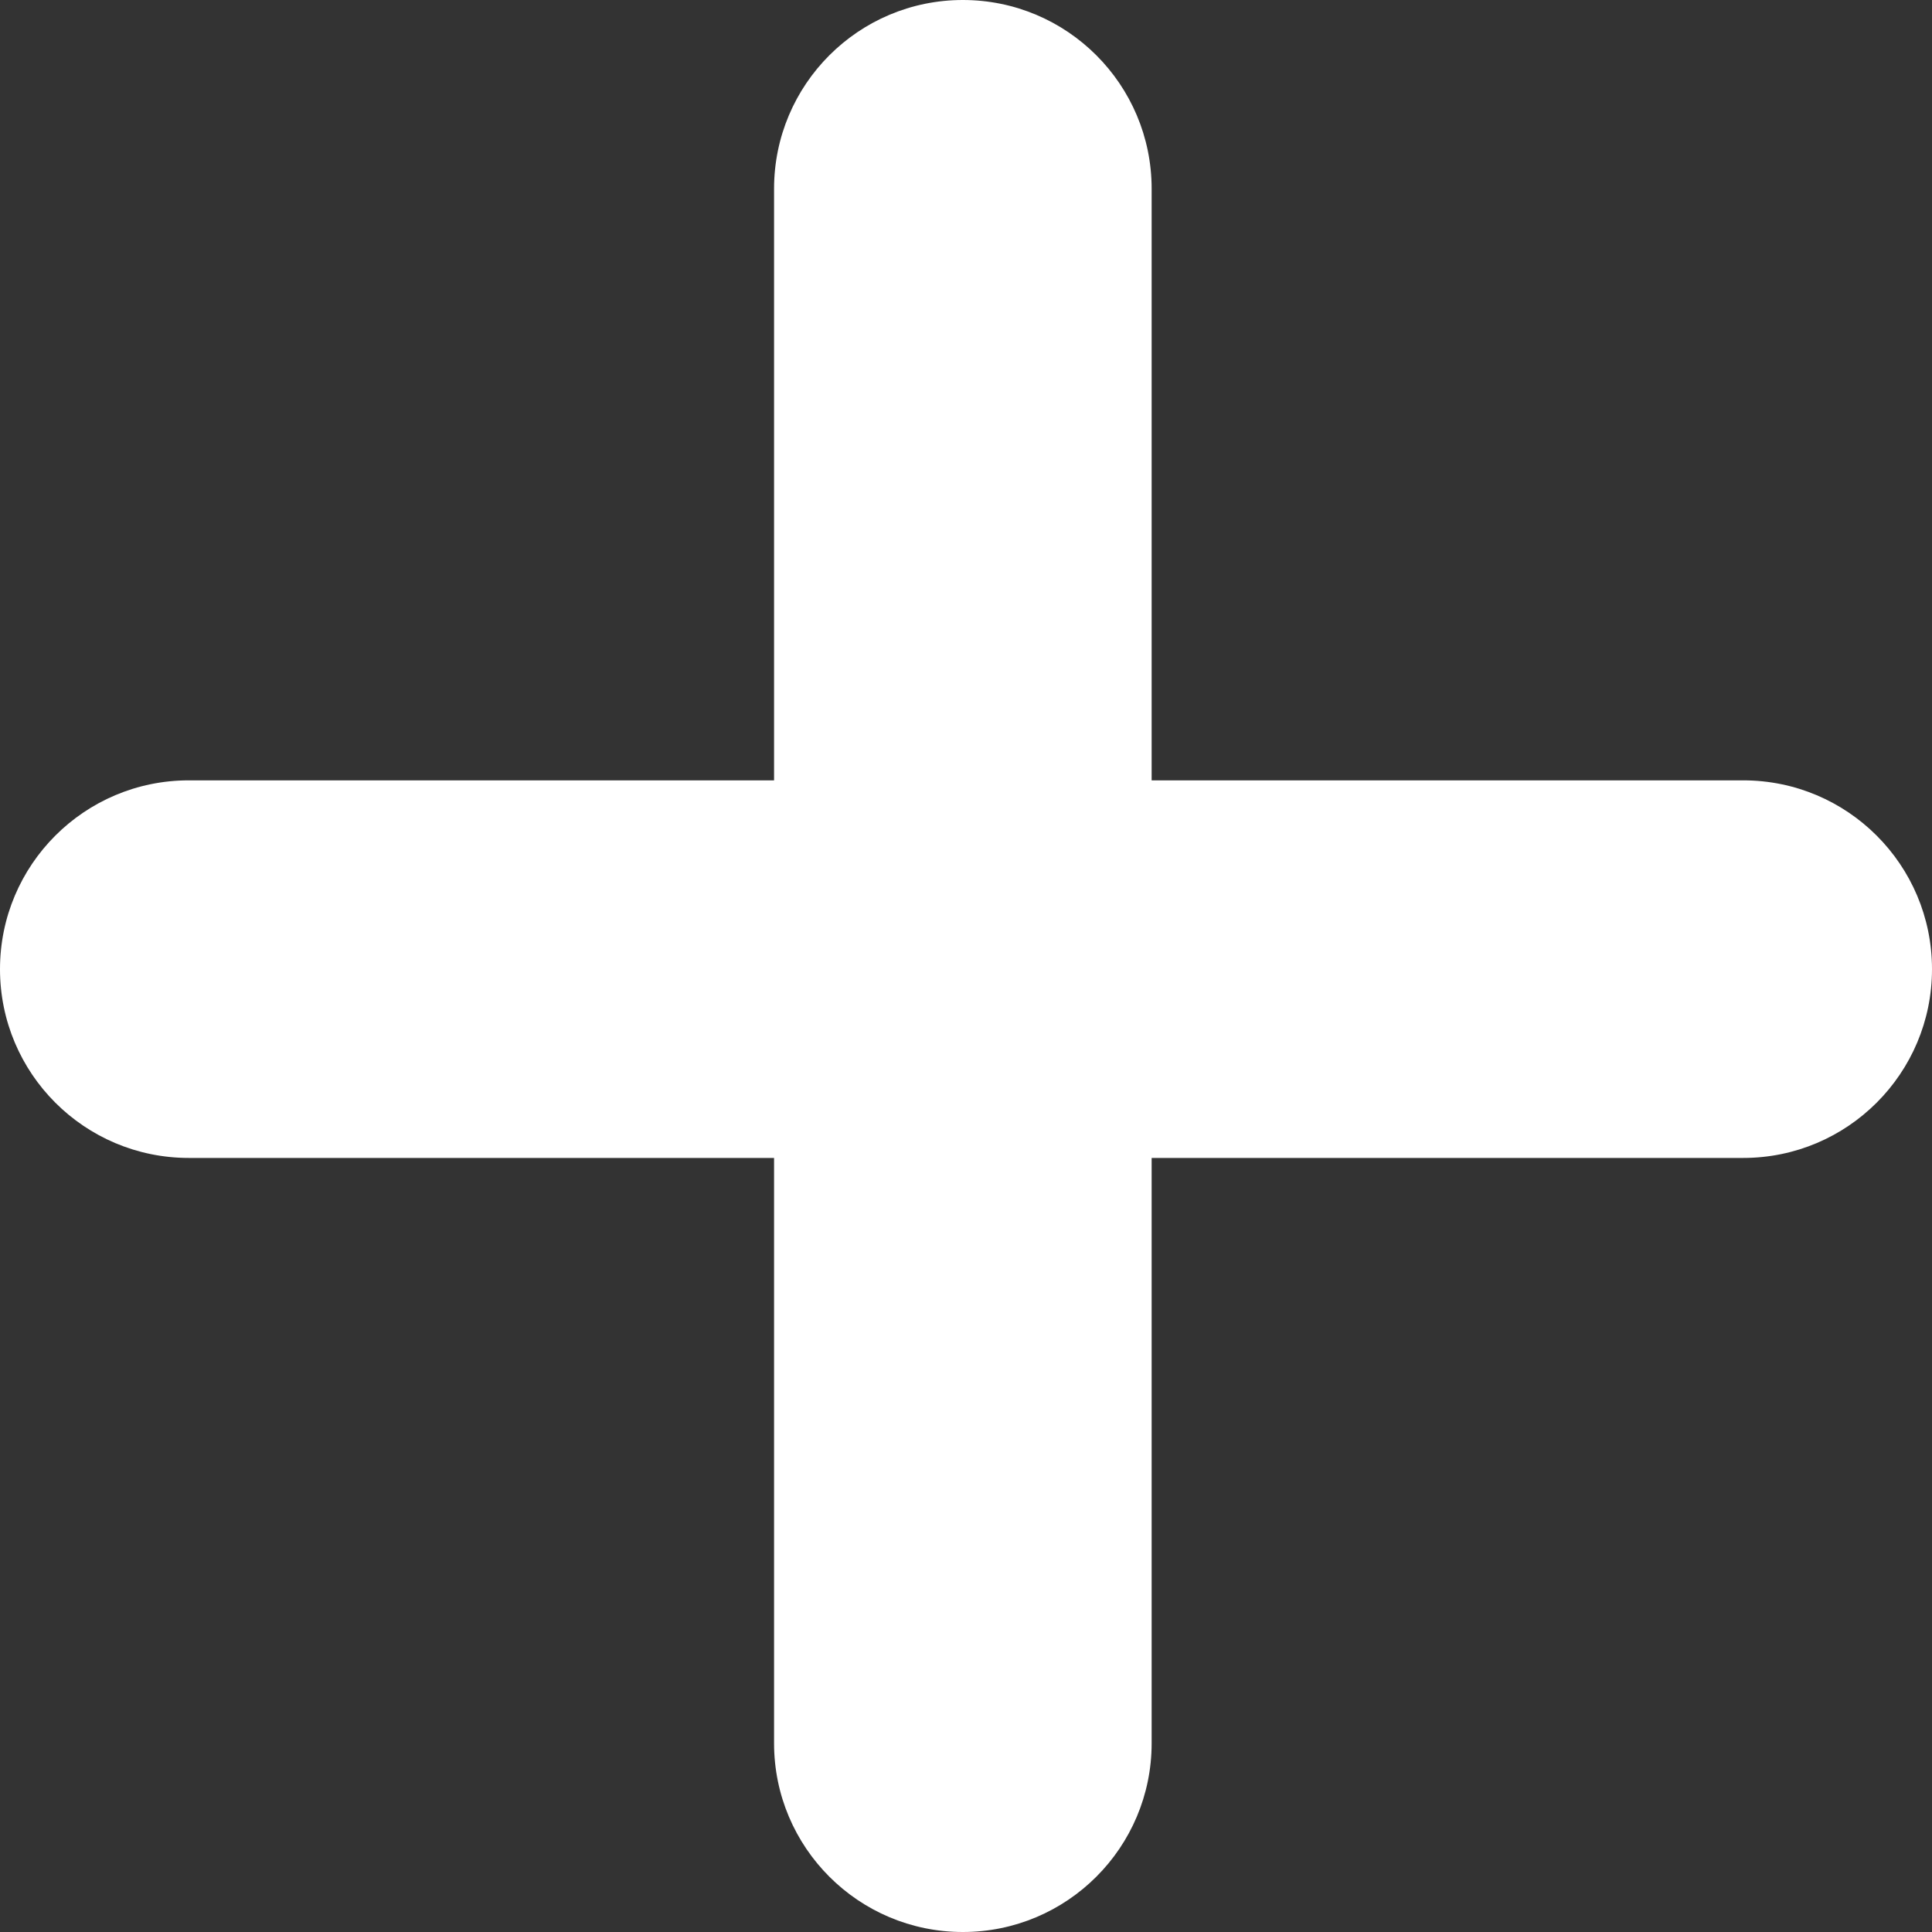 <svg width="307" height="307" viewBox="0 0 307 307" fill="none" xmlns="http://www.w3.org/2000/svg">
<rect x="0" y="0" width="307" height="307" fill="#333333" stroke="none"/>
<path fill-rule="evenodd" clip-rule="evenodd" d="M153 0C136.431 0 123 13.431 123 30V102.333V124H102.333H30C13.431 124 0 137.431 0 154C0 170.569 13.431 184 30 184H102.333H123V204.667V277C123 293.569 136.431 307 153 307C169.569 307 183 293.569 183 277V204.667V184H204.667H277C293.569 184 307 170.569 307 154C307 137.431 293.569 124 277 124H204.667H183V102.333V30C183 13.431 169.569 0 153 0Z" fill="#ffffff"/>
</svg>
